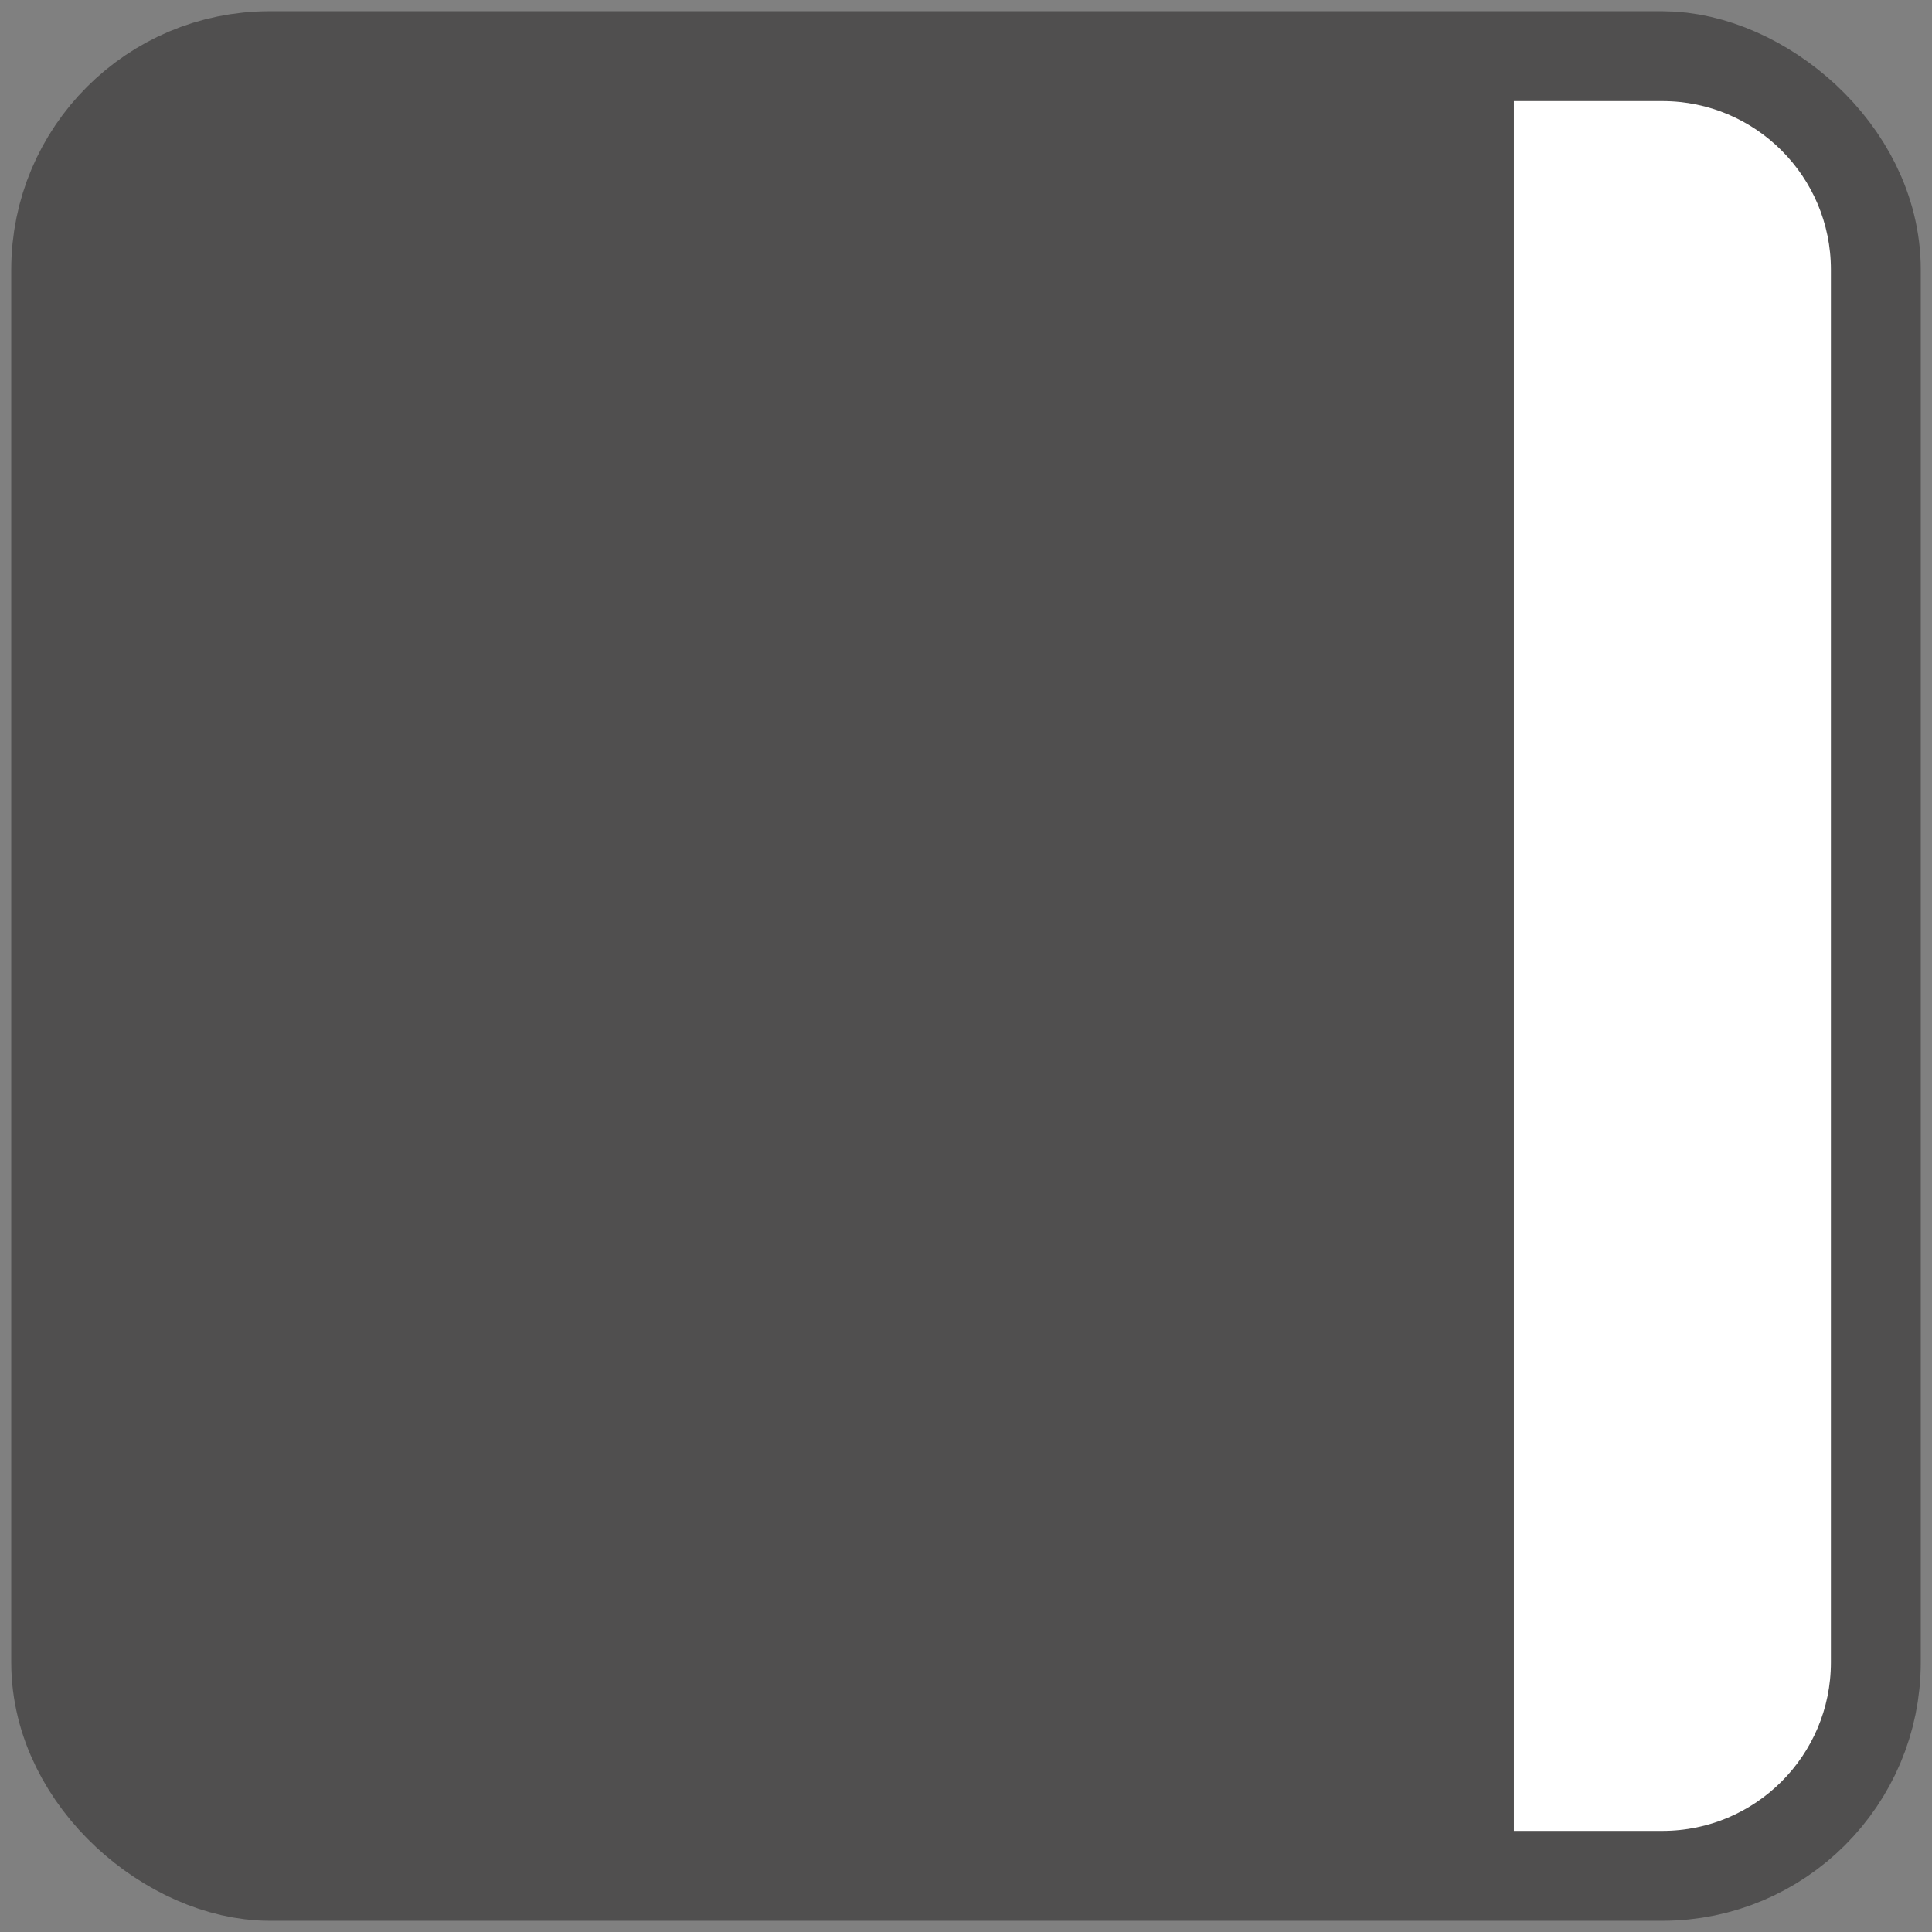 <?xml version="1.0" encoding="UTF-8"?>
<svg width="86px" height="86px" viewBox="0 0 86 86" version="1.1" xmlns="http://www.w3.org/2000/svg" xmlns:xlink="http://www.w3.org/1999/xlink">
    <rect x="0" y="0" width="86" height="86" fill="#808080" stroke="none"/>
    <!-- Generator: Sketch 61.2 (89653) - https://sketch.com -->
    <title>Right</title>
    <desc>Created with Sketch.</desc>
    <g id="Page-1" stroke="none" stroke-width="1" fill="none" fill-rule="evenodd">
        <g id="Icons" transform="translate(-60, -147)" stroke="#504F4F">
            <g id="Right" transform="translate(103, 190) scale(1, -1) rotate(90) translate(-103, -190) translate(64, 151)">
                <rect id="Rectangle" stroke-width="7" fill="#504F4F" x="0" y="0" width="78" height="78" rx="8"></rect>
                <path d="M8,-2.66453526e-15 L70,-2.66453526e-15 C74.418,-3.47615976e-15 78,3.582 78,8 L78,15.111 L78,15.111 L0,15.111 L0,8 C-5.41083001e-16,3.582 3.582,-1.85291076e-15 8,-2.66453526e-15 Z" id="Rectangle" fill="#FFFFFF"></path>
            </g>
        </g>
    </g>
</svg>